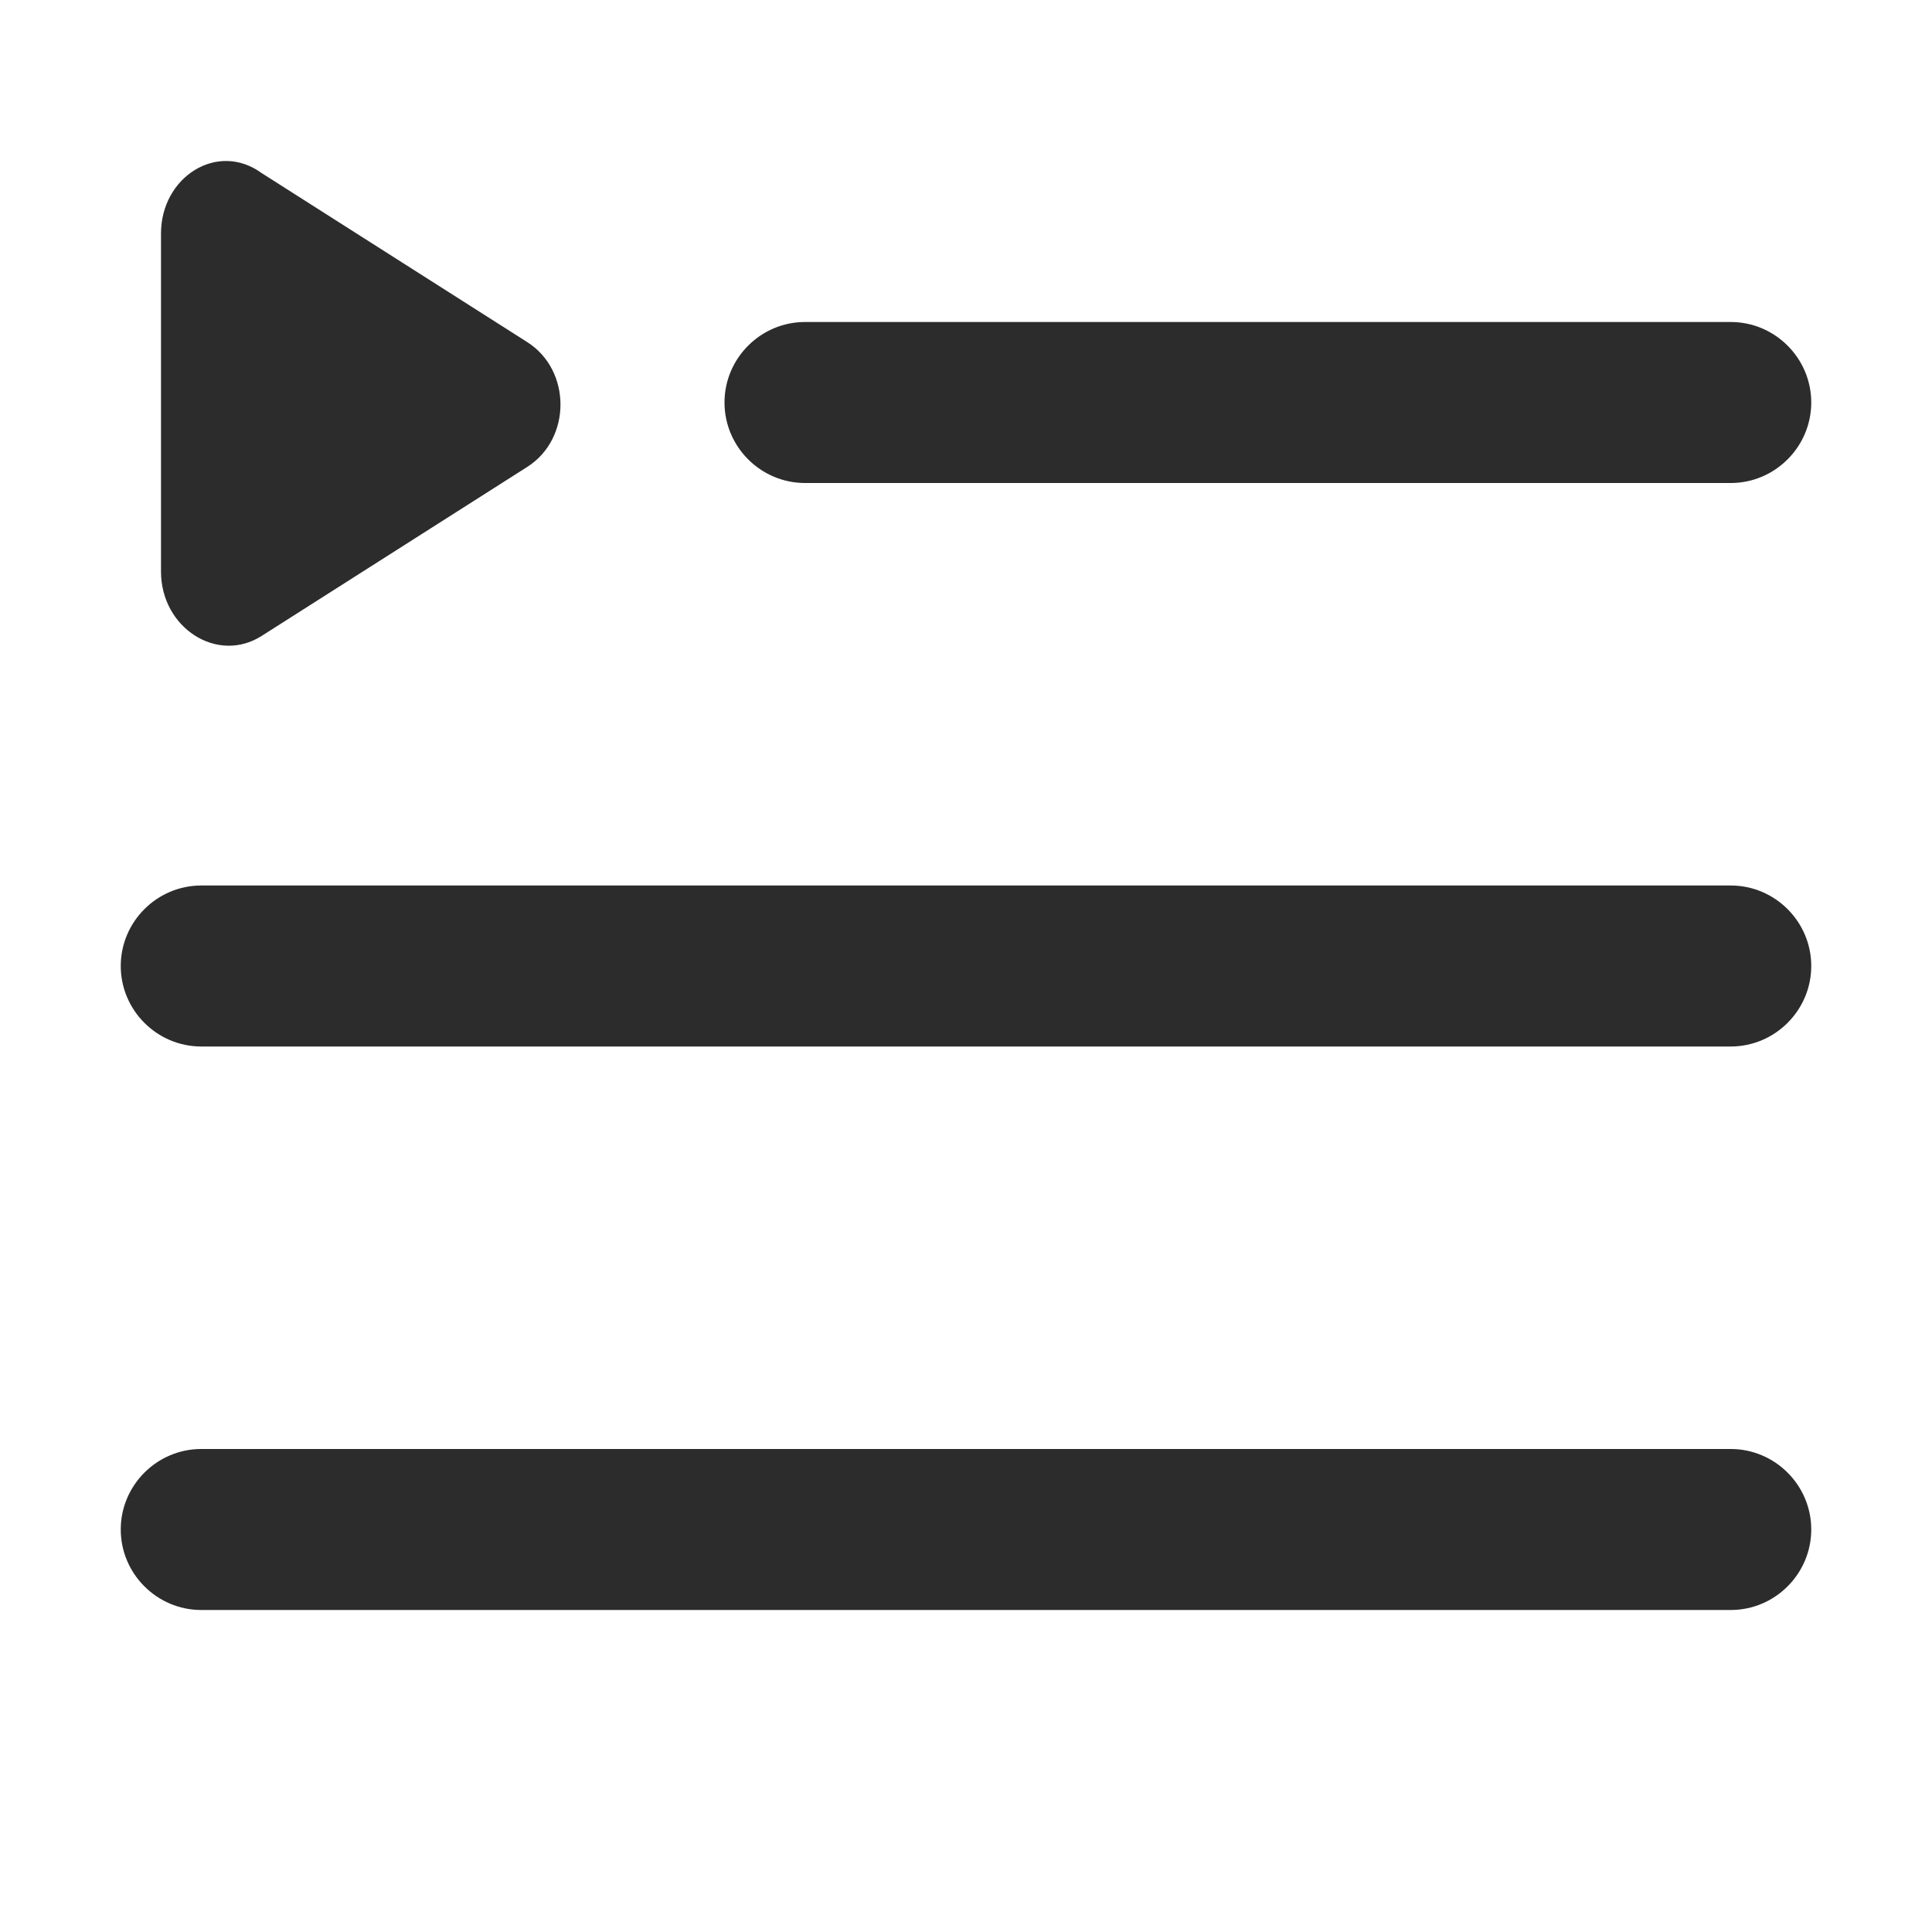 <?xml version="1.0" standalone="no"?><!DOCTYPE svg PUBLIC "-//W3C//DTD SVG 1.1//EN" "http://www.w3.org/Graphics/SVG/1.1/DTD/svg11.dtd"><svg t="1715005512462" class="icon" viewBox="0 0 1024 1024" version="1.1" xmlns="http://www.w3.org/2000/svg" p-id="6873" xmlns:xlink="http://www.w3.org/1999/xlink" width="48" height="48"><path d="M138.667 91.733C115.2 74.667 85.333 93.867 85.333 123.733v179.2c0 29.867 29.867 49.067 53.333 34.133l140.8-89.6c23.467-14.933 23.467-51.2 0-66.133L138.667 91.733zM426.667 170.667c-23.467 0-42.667 19.2-42.667 42.667s19.2 42.667 42.667 42.667h490.667c23.467 0 42.667-19.2 42.667-42.667s-19.2-42.667-42.667-42.667H426.667zM64 512c0 23.467 19.2 42.667 42.667 42.667h810.667c23.467 0 42.667-19.2 42.667-42.667s-19.2-42.667-42.667-42.667H106.667c-23.467 0-42.667 19.2-42.667 42.667M106.667 853.333h810.667c23.467 0 42.667-19.2 42.667-42.667s-19.2-42.667-42.667-42.667H106.667c-23.467 0-42.667 19.2-42.667 42.667s19.2 42.667 42.667 42.667" fill="#2c2c2c" p-id="6874"></path></svg>